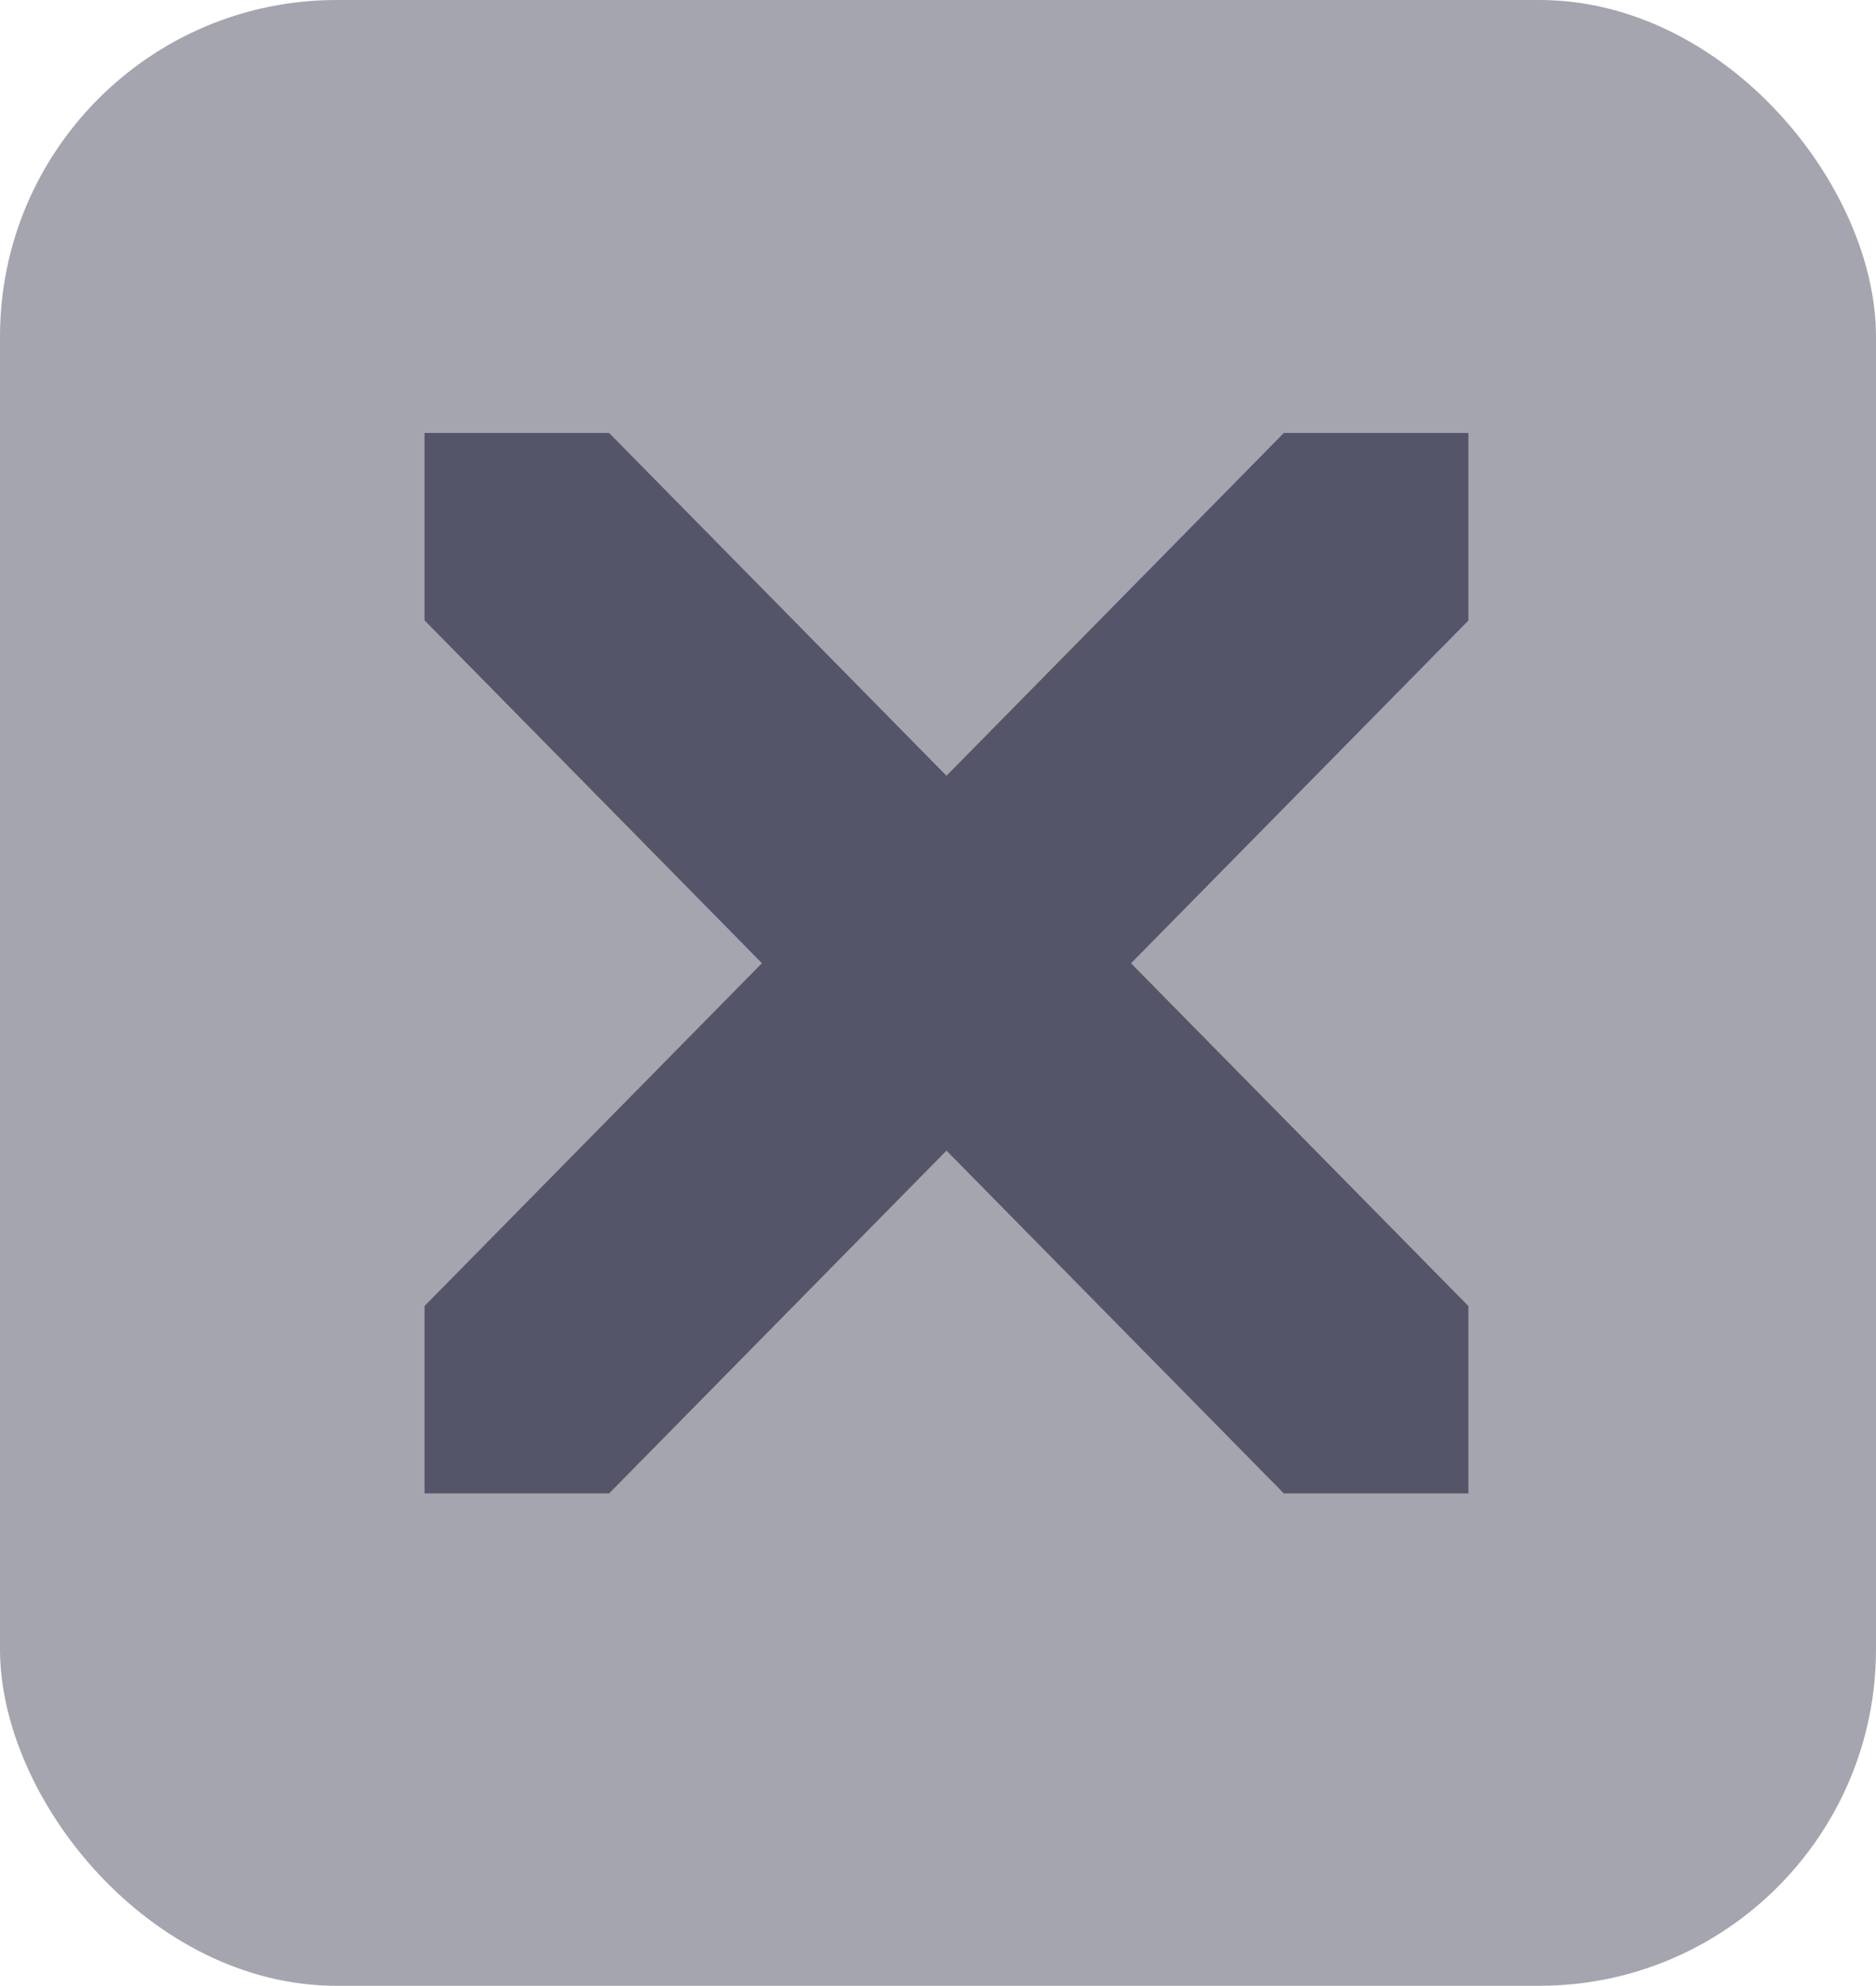 <?xml version="1.0" encoding="UTF-8" standalone="no"?>
<svg
   width="21.246"
   height="22.493"
   version="1.1"
   viewBox="0 0 21.246 22.493"
   id="svg6"
   sodipodi:docname="pane_close_icon.svg"
   inkscape:version="1.3.2 (091e20e, 2023-11-25, custom)"
   inkscape:export-filename="..\..\..\..\Pcynlitx_Build_Platform\icons\pane_close_icon.png"
   inkscape:export-xdpi="96"
   inkscape:export-ydpi="96"
   xmlns:inkscape="http://www.inkscape.org/namespaces/inkscape"
   xmlns:sodipodi="http://sodipodi.sourceforge.net/DTD/sodipodi-0.dtd"
   xmlns="http://www.w3.org/2000/svg"
   xmlns:svg="http://www.w3.org/2000/svg"
   xmlns:rdf="http://www.w3.org/1999/02/22-rdf-syntax-ns#"
   xmlns:cc="http://creativecommons.org/ns#"
   xmlns:dc="http://purl.org/dc/elements/1.1/">
  <defs
     id="defs10" />
  <sodipodi:namedview
     pagecolor="#ffffff"
     bordercolor="#666666"
     borderopacity="1"
     objecttolerance="10"
     gridtolerance="10"
     guidetolerance="10"
     inkscape:pageopacity="0"
     inkscape:pageshadow="2"
     inkscape:window-width="1920"
     inkscape:window-height="991"
     id="namedview8"
     showgrid="true"
     inkscape:zoom="10.429825"
     inkscape:cx="-10.978132"
     inkscape:cy="7.0950375"
     inkscape:window-x="-9"
     inkscape:window-y="-9"
     inkscape:window-maximized="1"
     inkscape:current-layer="svg6"
     inkscape:showpageshadow="2"
     inkscape:pagecheckerboard="0"
     inkscape:deskcolor="#d1d1d1">
    <inkscape:grid
       type="xygrid"
       id="grid4526"
       originx="50"
       originy="2.493"
       spacingy="1"
       spacingx="1"
       units="px"
       visible="true" />
  </sodipodi:namedview>
  <rect
     style="fill:#a5a5af;fill-opacity:1;stroke-width:0.874"
     id="rect814"
     width="21.246"
     height="22.493"
     x="0"
     y="0"
     ry="3.812" />
  <path
     style="fill:#555569;fill-opacity:1;stroke-width:2.979"
     d="m 4.808,4.904 v 2.123 l 3.821,3.883 -3.821,3.883 v 2.123 h 2.09 l 3.821,-3.883 3.821,3.883 h 2.09 V 14.794 L 12.809,10.911 16.63,7.028 V 4.904 H 14.54 L 10.719,8.787 6.898,4.904 Z"
     id="path4"
     inkscape:connector-curvature="0" />
</svg>
